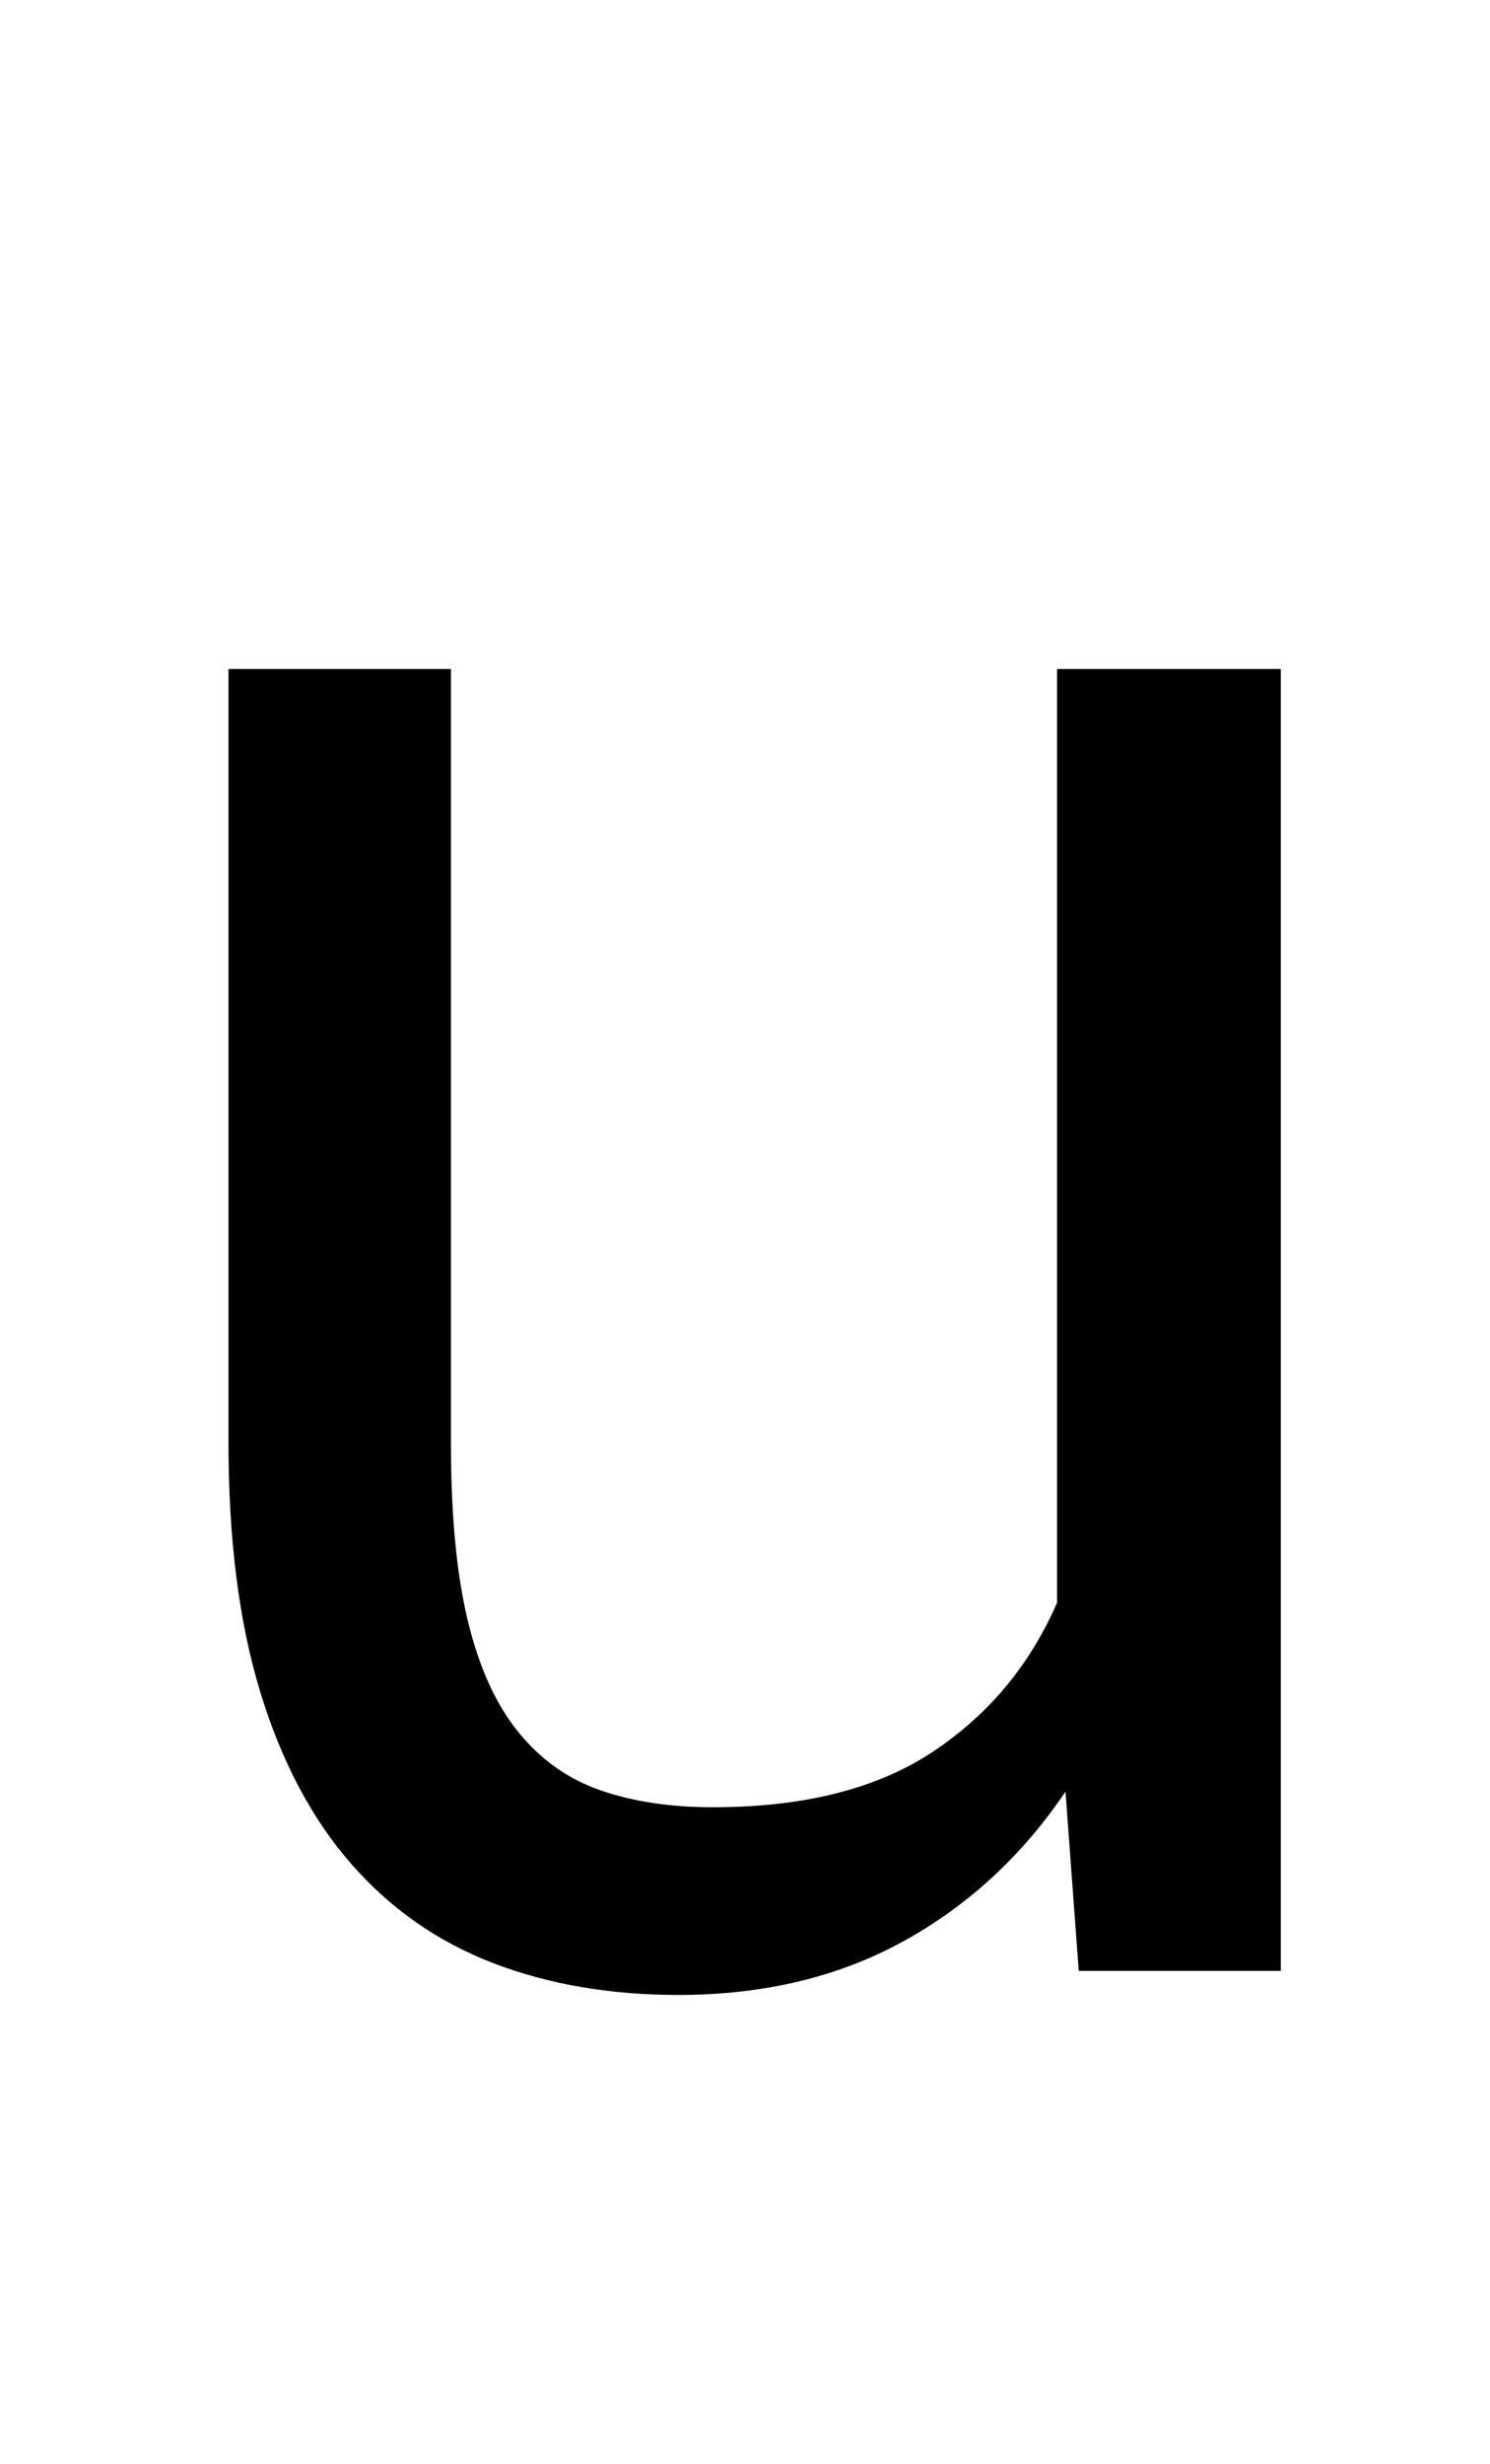 <svg xmlns="http://www.w3.org/2000/svg" viewBox="-10 0 1239 2048"><path fill="currentColor" d="M876 1489q-54 80-135 124.5T554 1658q-85 0-154-26.5T282 1549t-75.5-142.5T180 1199V556h185v645q0 88 14 146t42 92.5 68.5 48.5 93.5 14q113 0 182.5-46T869 1332V556h186v1082H887z"/></svg>